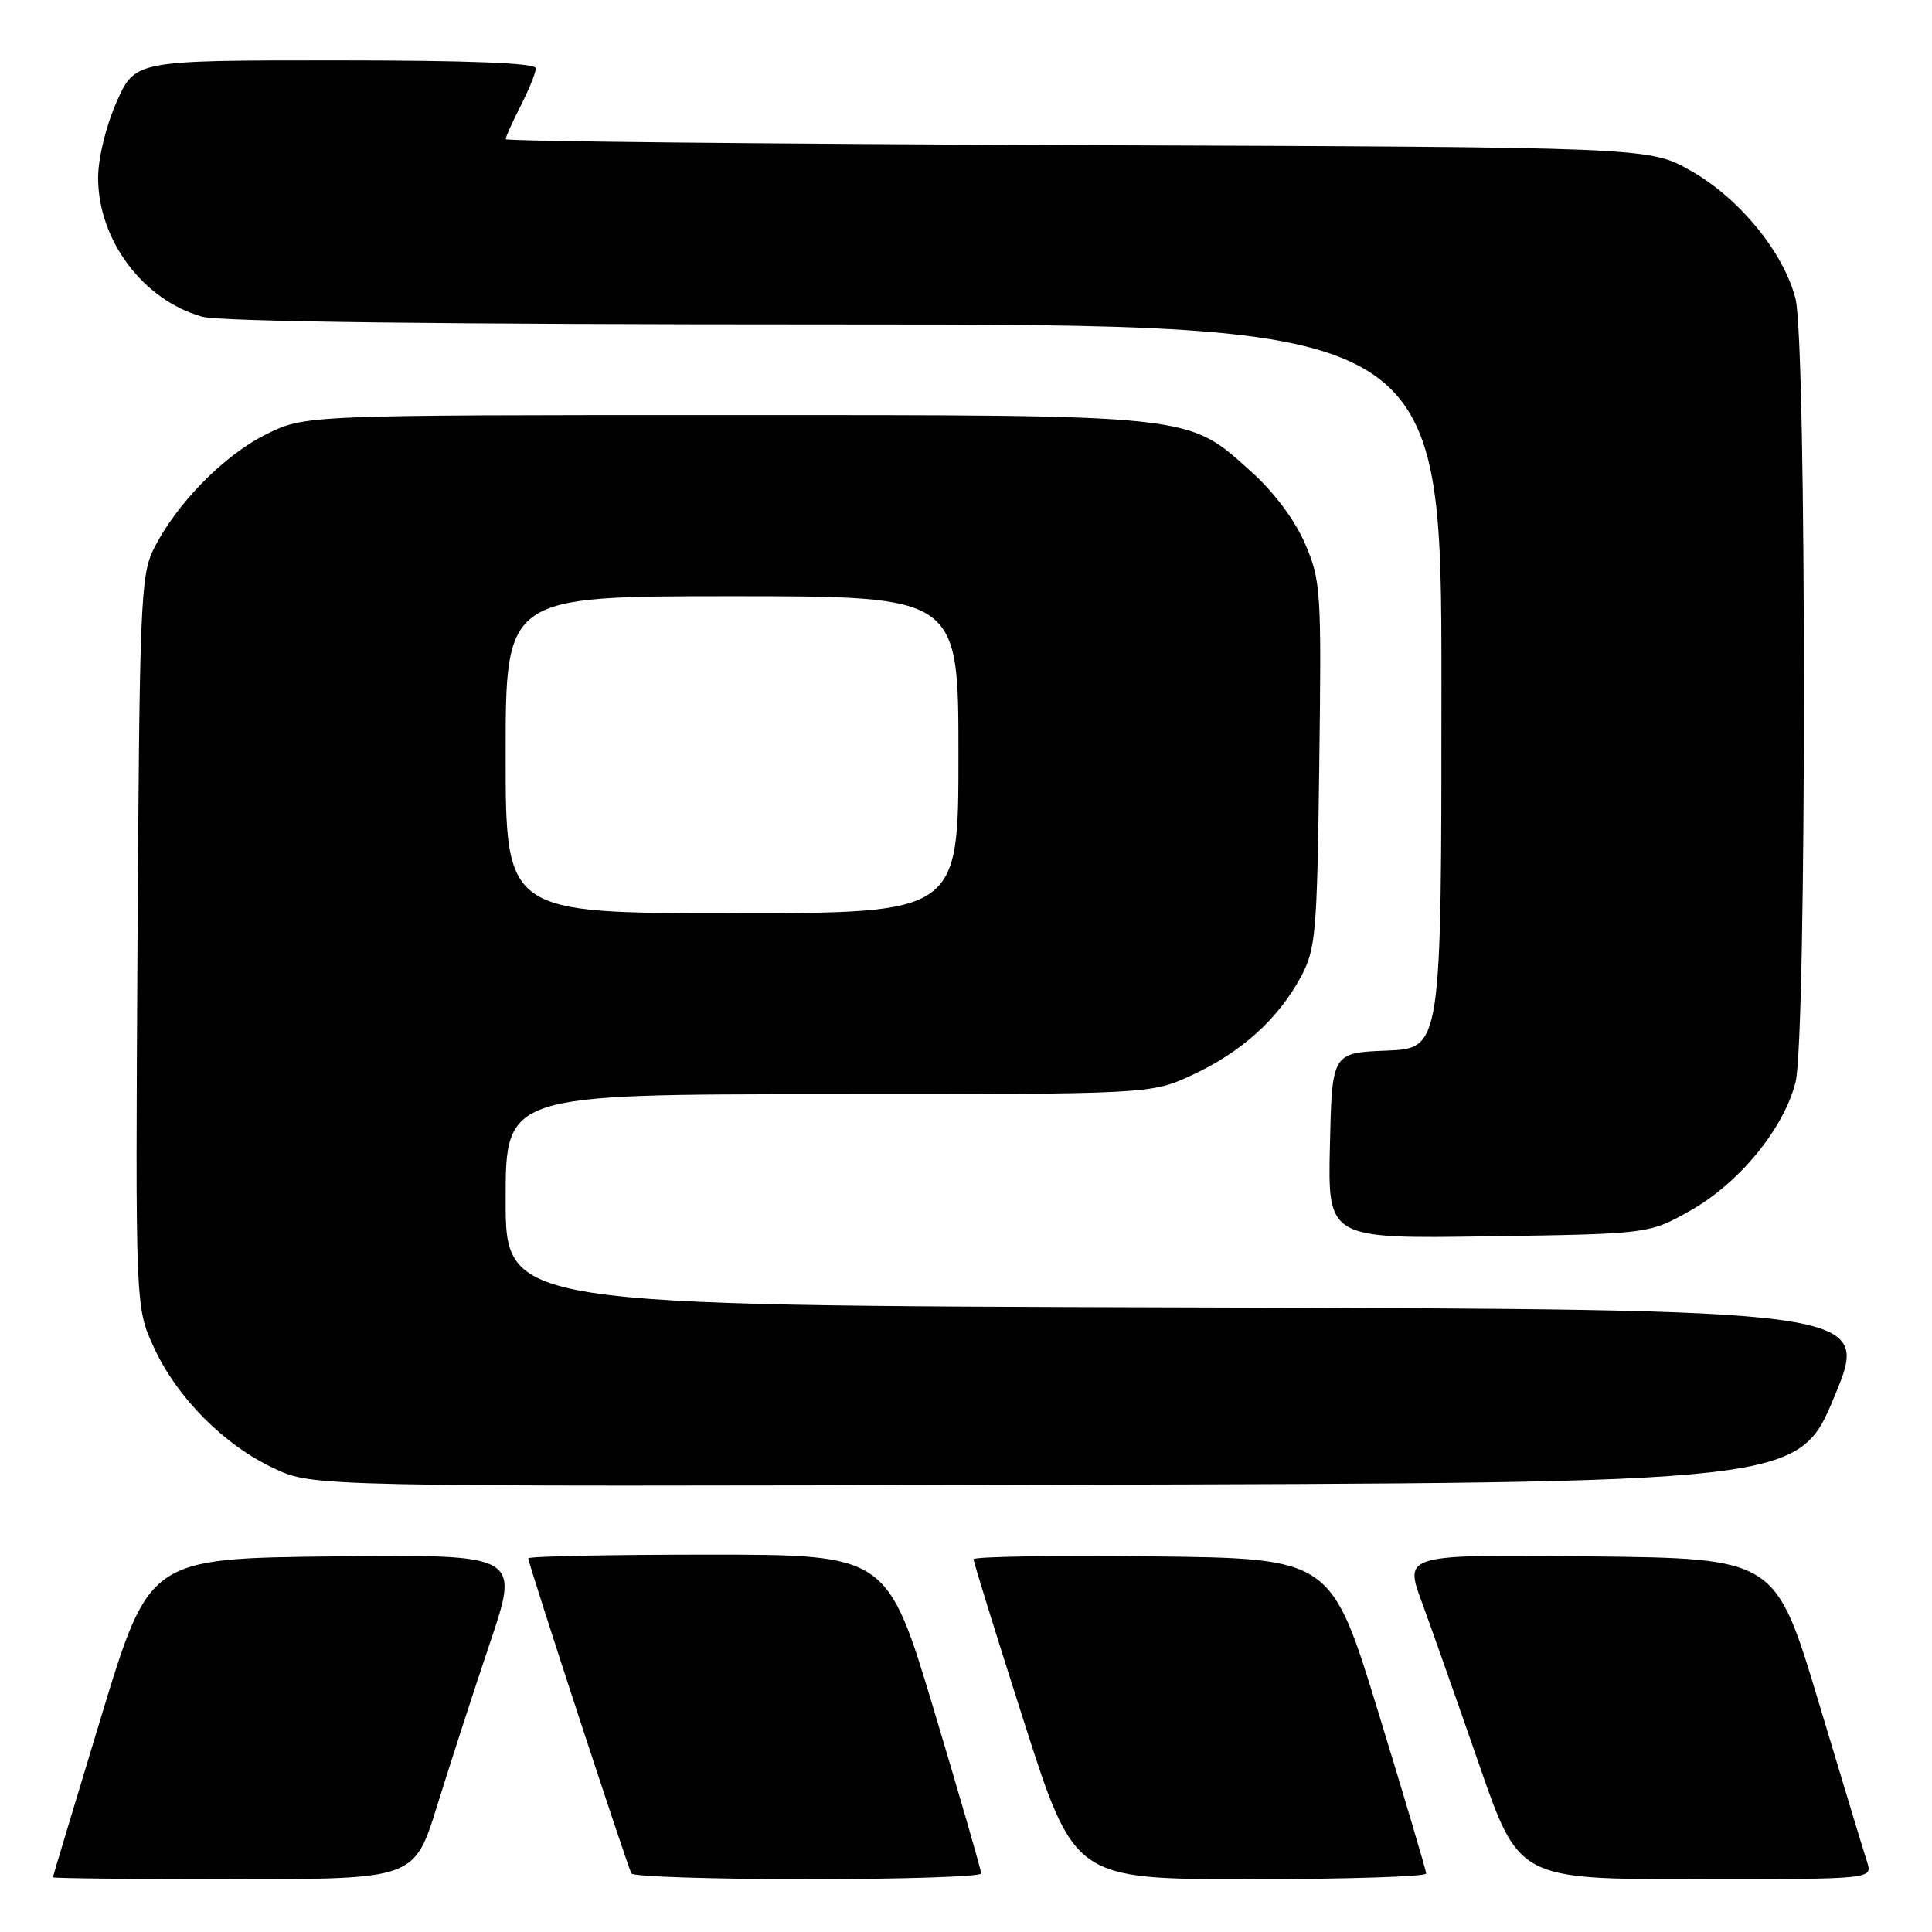 <?xml version="1.0" encoding="UTF-8" standalone="no"?>
<!DOCTYPE svg PUBLIC "-//W3C//DTD SVG 1.1//EN" "http://www.w3.org/Graphics/SVG/1.1/DTD/svg11.dtd" >
<svg xmlns="http://www.w3.org/2000/svg" xmlns:xlink="http://www.w3.org/1999/xlink" version="1.1" viewBox="0 0 256 256">
 <g >
 <path fill="currentColor"
d=" M 57.93 239.25 C 59.59 233.89 62.73 224.20 64.91 217.73 C 68.88 205.97 68.88 205.97 44.33 206.23 C 19.78 206.50 19.78 206.50 13.40 227.50 C 9.90 239.05 7.02 248.61 7.01 248.75 C 7.01 248.89 17.78 249.00 30.96 249.00 C 54.91 249.00 54.91 249.00 57.93 239.25 Z  M 130.01 248.25 C 130.02 247.84 127.22 238.16 123.80 226.75 C 117.57 206.00 117.57 206.00 93.78 206.00 C 80.70 206.00 70.00 206.22 70.00 206.49 C 70.00 207.21 83.15 247.36 83.67 248.25 C 83.92 248.66 94.44 249.00 107.06 249.00 C 119.68 249.00 130.00 248.66 130.01 248.25 Z  M 188.98 248.25 C 188.96 247.84 186.13 238.28 182.67 227.00 C 176.39 206.50 176.39 206.50 152.70 206.23 C 139.66 206.08 129.00 206.26 129.00 206.61 C 129.00 206.97 132.01 216.66 135.68 228.13 C 142.37 249.00 142.37 249.00 165.68 249.00 C 178.51 249.00 188.99 248.66 188.98 248.25 Z  M 247.41 246.75 C 247.00 245.51 244.11 235.95 240.97 225.50 C 235.26 206.50 235.26 206.50 210.67 206.23 C 186.08 205.97 186.08 205.97 188.38 212.23 C 189.65 215.68 193.06 225.36 195.97 233.75 C 201.25 249.00 201.25 249.00 224.69 249.00 C 248.13 249.00 248.13 249.00 247.41 246.75 Z  M 243.09 185.00 C 247.84 173.50 247.84 173.50 157.42 173.24 C 67.00 172.99 67.00 172.99 67.00 158.99 C 67.00 145.00 67.00 145.00 109.75 144.99 C 152.50 144.98 152.50 144.98 158.00 142.43 C 164.48 139.42 169.34 135.04 172.34 129.50 C 174.35 125.77 174.52 123.88 174.81 101.33 C 175.11 78.28 175.03 76.93 172.93 72.05 C 171.59 68.93 168.83 65.23 165.86 62.56 C 157.26 54.83 158.82 55.00 96.02 55.00 C 40.39 55.00 40.39 55.00 35.21 57.58 C 29.61 60.37 23.32 66.81 20.35 72.77 C 18.64 76.22 18.48 80.12 18.22 124.85 C 17.94 173.20 17.94 173.20 20.37 178.50 C 23.43 185.18 29.68 191.48 36.34 194.58 C 41.50 196.99 41.50 196.99 139.92 196.74 C 238.33 196.50 238.33 196.50 243.09 185.00 Z  M 224.00 160.40 C 230.46 156.76 236.38 149.53 237.92 143.39 C 239.40 137.54 239.40 45.46 237.92 39.61 C 236.38 33.47 230.46 26.24 224.00 22.60 C 218.50 19.50 218.50 19.50 142.75 19.23 C 101.09 19.07 67.00 18.72 67.00 18.44 C 67.00 18.15 67.90 16.16 69.00 14.00 C 70.10 11.84 71.00 9.61 71.00 9.04 C 71.00 8.35 62.16 8.00 44.44 8.00 C 17.89 8.00 17.89 8.00 15.44 13.53 C 14.03 16.73 13.00 20.96 13.00 23.57 C 13.00 31.81 18.98 39.79 26.78 41.96 C 29.20 42.63 58.63 42.99 110.75 42.99 C 191.00 43.00 191.00 43.00 191.00 90.96 C 191.00 138.91 191.00 138.91 183.75 139.21 C 176.50 139.50 176.50 139.50 176.22 151.82 C 175.94 164.14 175.94 164.14 197.22 163.82 C 218.50 163.50 218.50 163.50 224.00 160.40 Z  M 67.00 100.00 C 67.00 79.00 67.00 79.00 97.00 79.00 C 127.00 79.00 127.00 79.00 127.00 100.00 C 127.00 121.00 127.00 121.00 97.00 121.00 C 67.00 121.00 67.00 121.00 67.00 100.00 Z "/>
</g>
</svg>